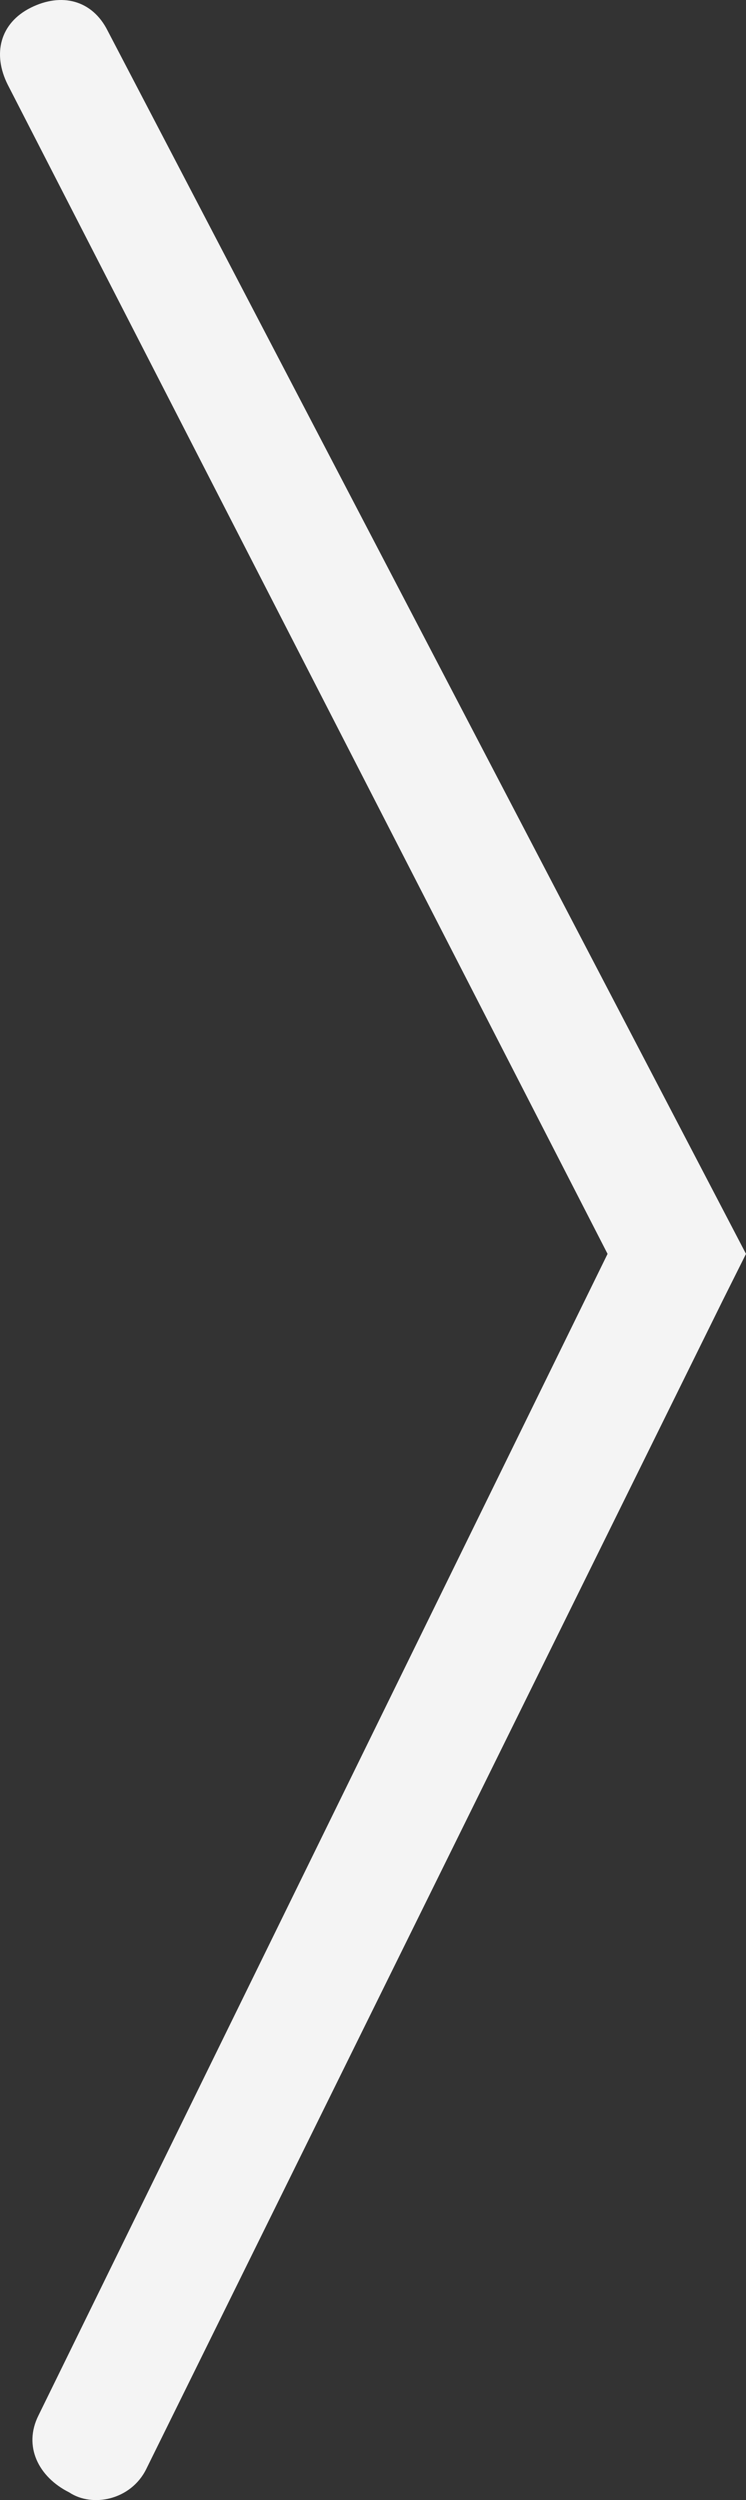 <?xml version="1.0" encoding="utf-8"?>
<!-- Generator: Adobe Illustrator 18.0.0, SVG Export Plug-In . SVG Version: 6.00 Build 0)  -->
<!DOCTYPE svg PUBLIC "-//W3C//DTD SVG 1.1//EN" "http://www.w3.org/Graphics/SVG/1.1/DTD/svg11.dtd">
<svg version="1.1" id="Layer_1" xmlns="http://www.w3.org/2000/svg" xmlns:xlink="http://www.w3.org/1999/xlink" x="0px" y="0px"
	 viewBox="0 0 9.7 32.5" enable-background="new 0 0 9.7 32.5" xml:space="preserve">
<rect x="0" y="0" width="9.7" height="32.5" fill="#333333" stroke="none"/>
<path fill="#F4F4F4" d="M1.9,32.1l7.5-15.2c0,0,0,0,0,0l0.3-0.6L1.4,0.4l0,0l0,0C1.2,0,0.8-0.1,0.4,0.1C0,0.3-0.1,0.7,0.1,1.1
	l7.8,15.2L0.5,31.4c-0.2,0.4,0,0.8,0.4,1C1.2,32.6,1.7,32.5,1.9,32.1z"/>
</svg>
